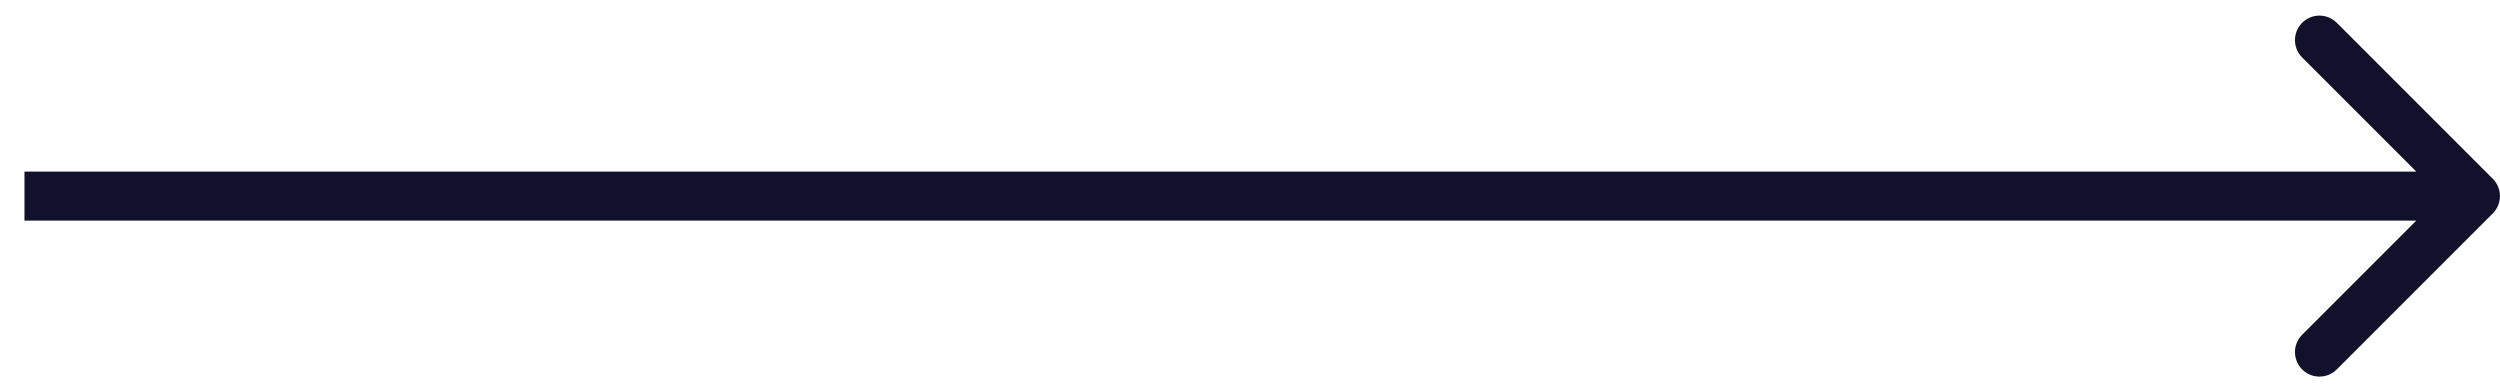 <svg width="102" height="16" viewBox="0 0 102 16" fill="none" xmlns="http://www.w3.org/2000/svg">
<path id="Arrow Icon" d="M101.705 8.708C102.096 8.318 102.096 7.684 101.705 7.294L95.341 0.93C94.951 0.539 94.317 0.539 93.927 0.93C93.537 1.32 93.537 1.954 93.927 2.344L99.584 8.001L93.927 13.658C93.537 14.048 93.537 14.681 93.927 15.072C94.317 15.463 94.951 15.463 95.341 15.072L101.705 8.708ZM0.998 9.001H100.998V7.001H0.998V9.001Z" fill="#11112B"/>
</svg>
